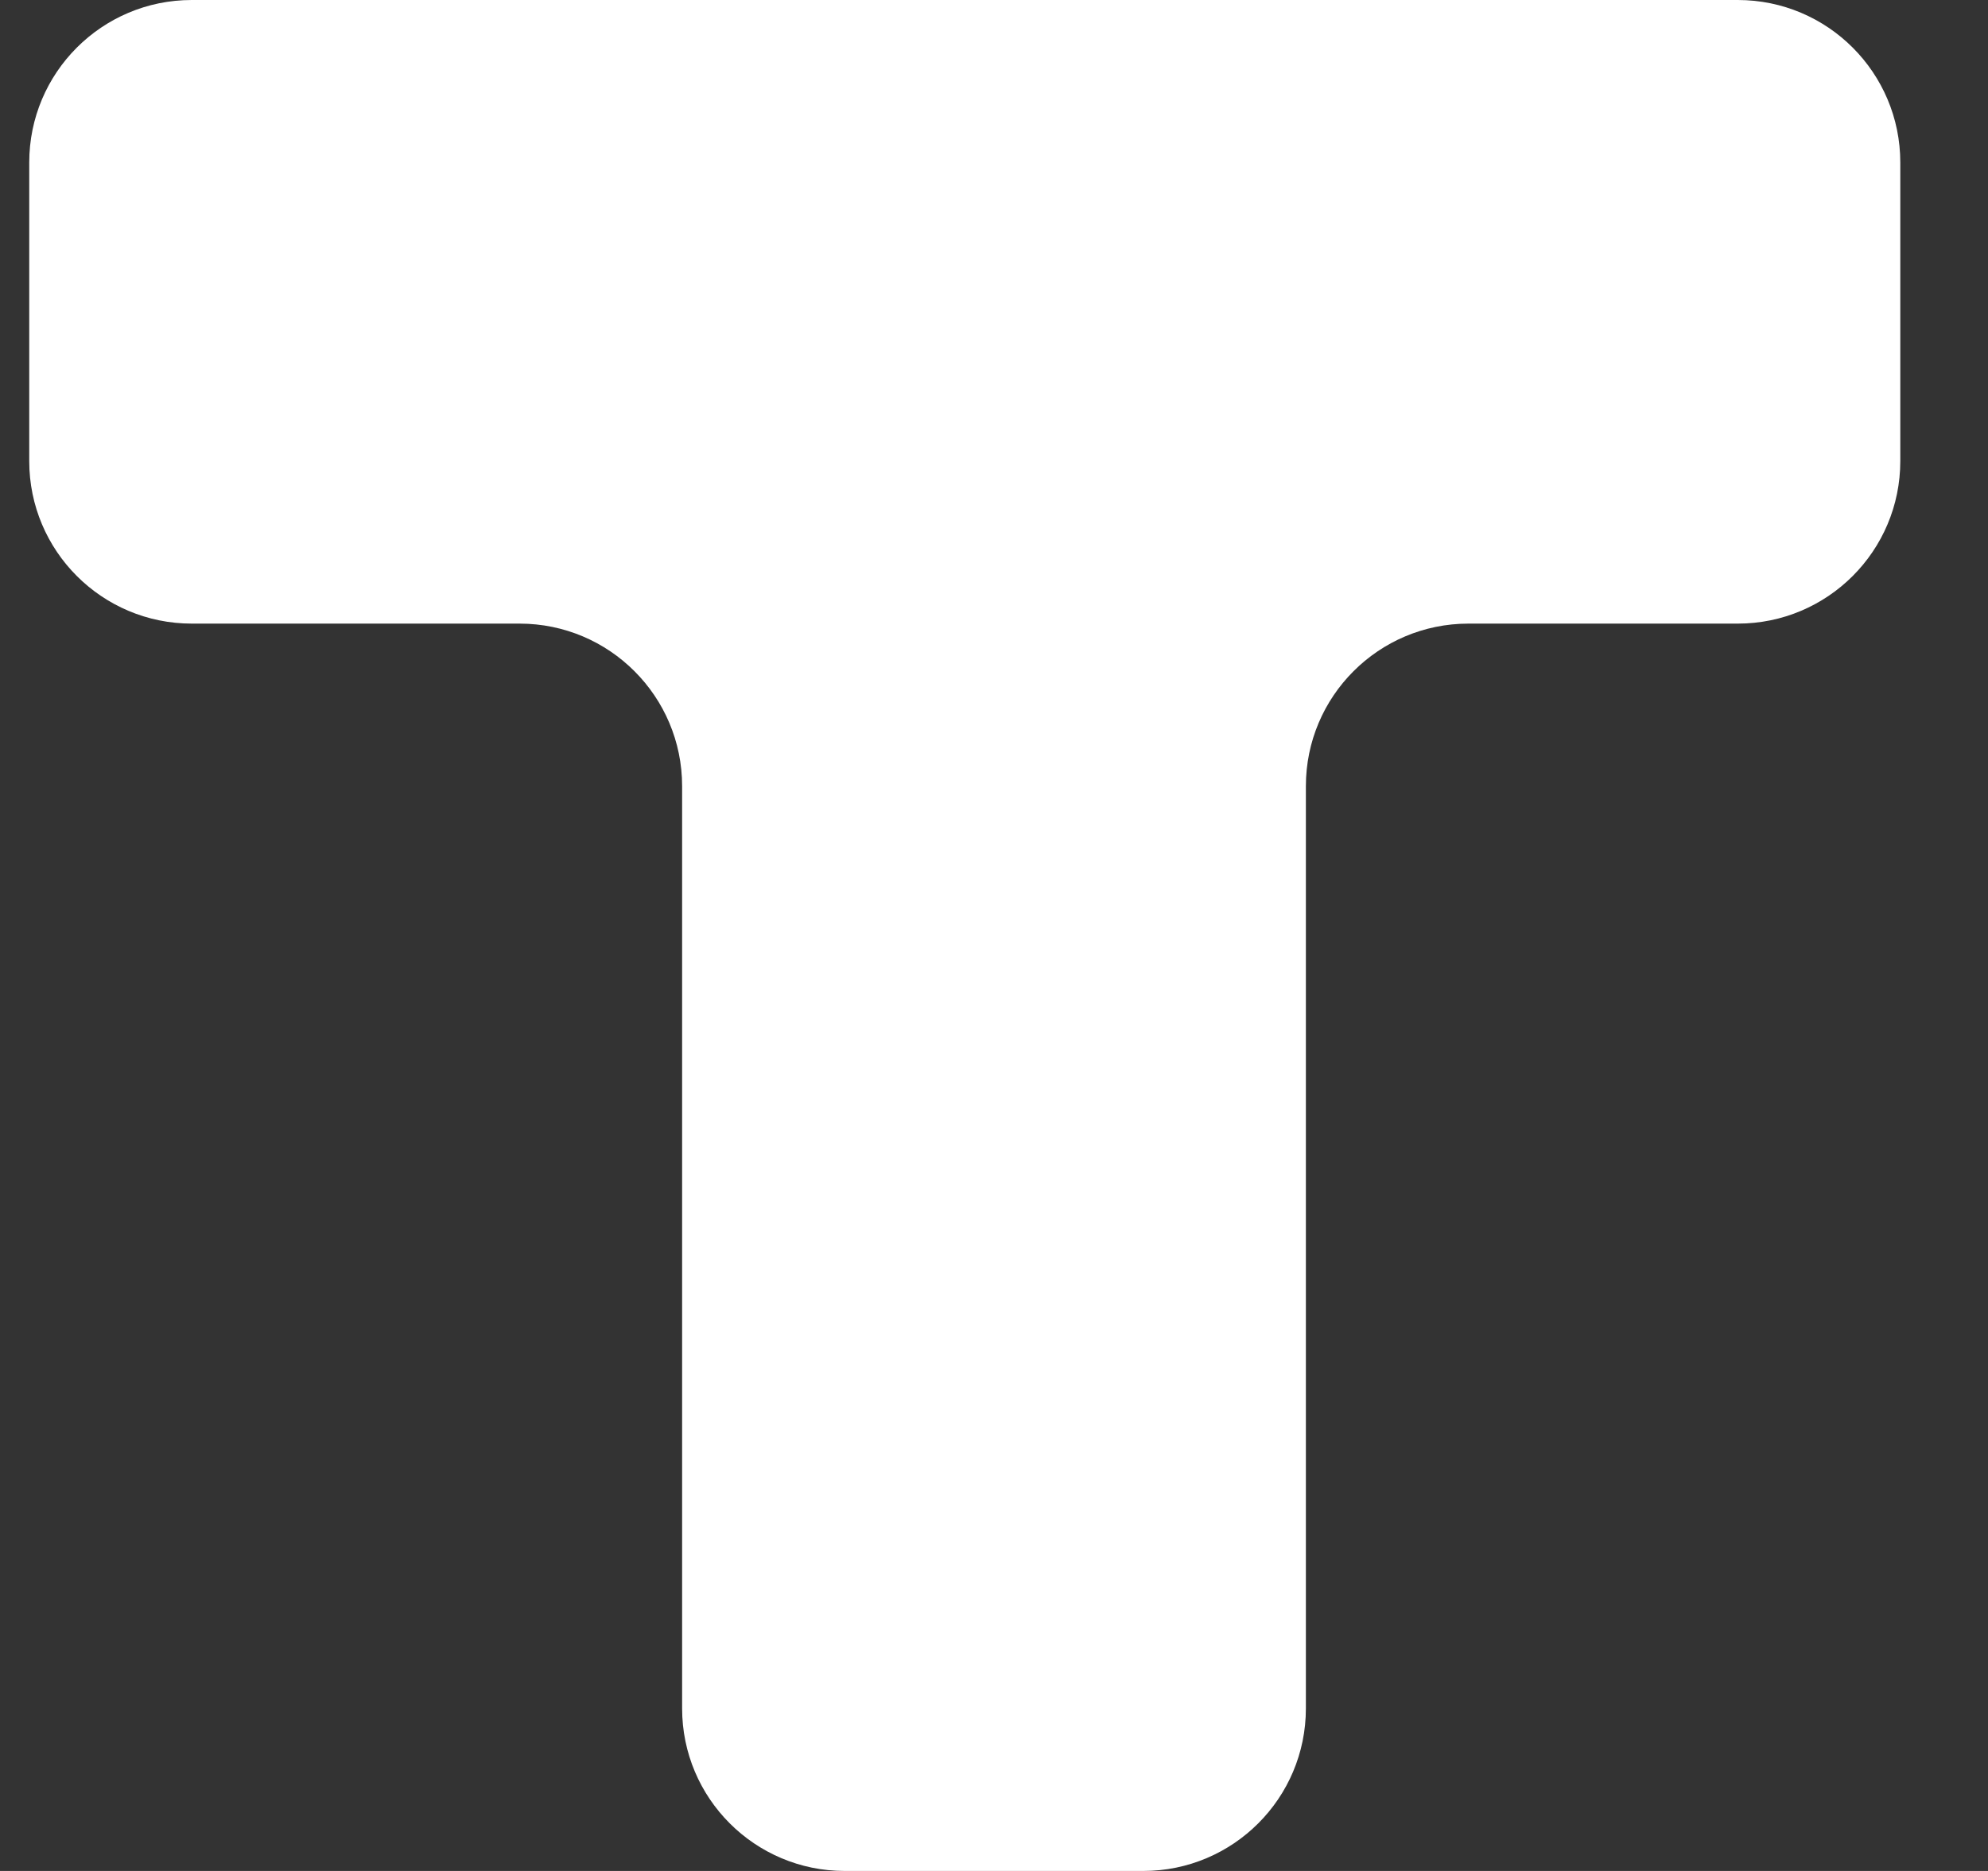 <svg width="17" height="16" viewBox="0 0 17 16" fill="none" xmlns="http://www.w3.org/2000/svg">
<rect x="0" y="0" width="17" height="16" fill="#333333" stroke="none"/>
<path d="M1.64 0H8.5H14.86C15.628 0 16.25 0.622 16.25 1.39V3.943C16.25 4.711 15.628 5.333 14.86 5.333H12.557C11.789 5.333 11.167 5.956 11.167 6.723V14.61C11.167 15.378 10.544 16 9.777 16H8.5H7.223C6.456 16 5.833 15.378 5.833 14.61V6.723C5.833 5.956 5.211 5.333 4.443 5.333H1.64C0.872 5.333 0.25 4.711 0.25 3.943V1.39C0.25 0.622 0.872 0 1.64 0Z" fill="white"/>
</svg>
